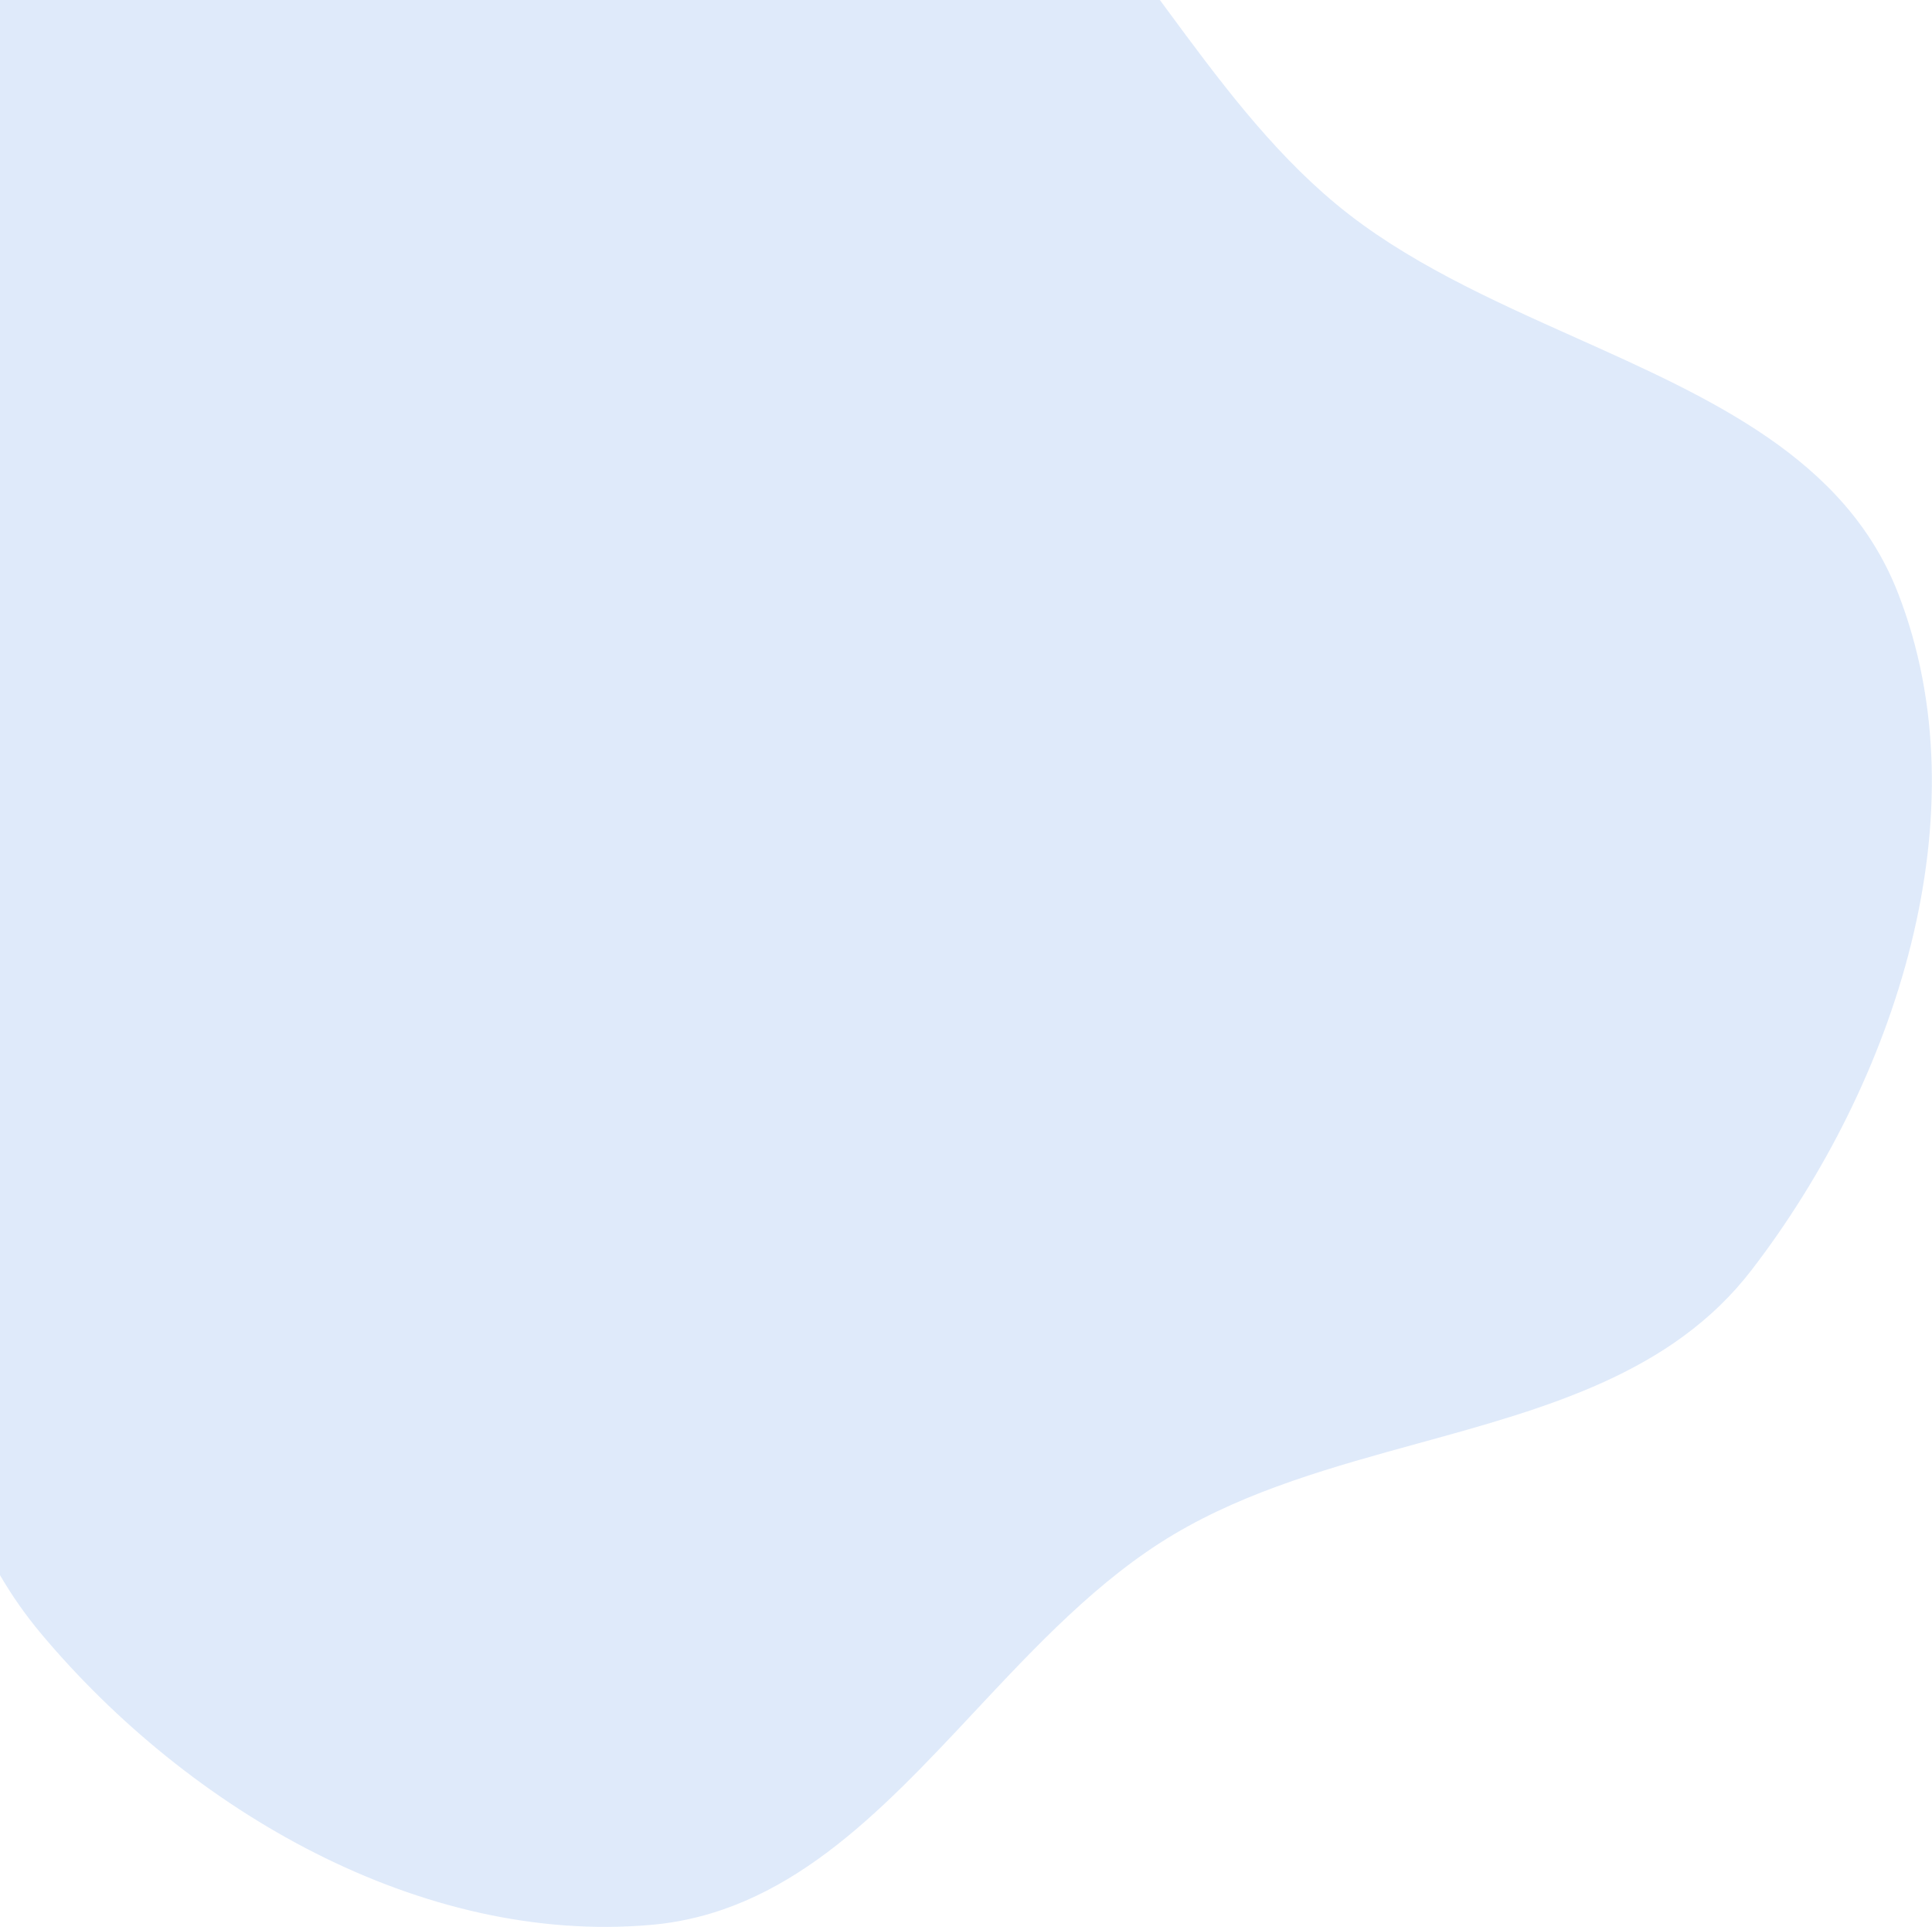 <svg width="710" height="708" viewBox="0 0 710 708" fill="none" xmlns="http://www.w3.org/2000/svg">
<path fill-rule="evenodd" clip-rule="evenodd" d="M521.414 530.253C568.381 517.336 614.42 504.675 643.667 466.666C696.706 397.736 729.09 298.923 697.503 217.889C678.247 168.487 629.154 146.5 578.872 123.981C547.772 110.052 516.217 95.92 490.986 74.971C466.624 54.745 447.459 28.759 428.518 3.078C427.761 2.051 427.004 1.025 426.248 0H0V578.744C4.342 586.178 9.321 593.338 15.054 600.176C69.6 665.226 154.679 714.634 239.249 707.237C288.858 702.898 323.122 666.303 358.179 628.86C380.798 604.701 403.748 580.19 431.363 563.763C458.702 547.5 490.262 538.82 521.414 530.253Z" fill="#81ACEC" fill-opacity="0.25"/>
</svg>

